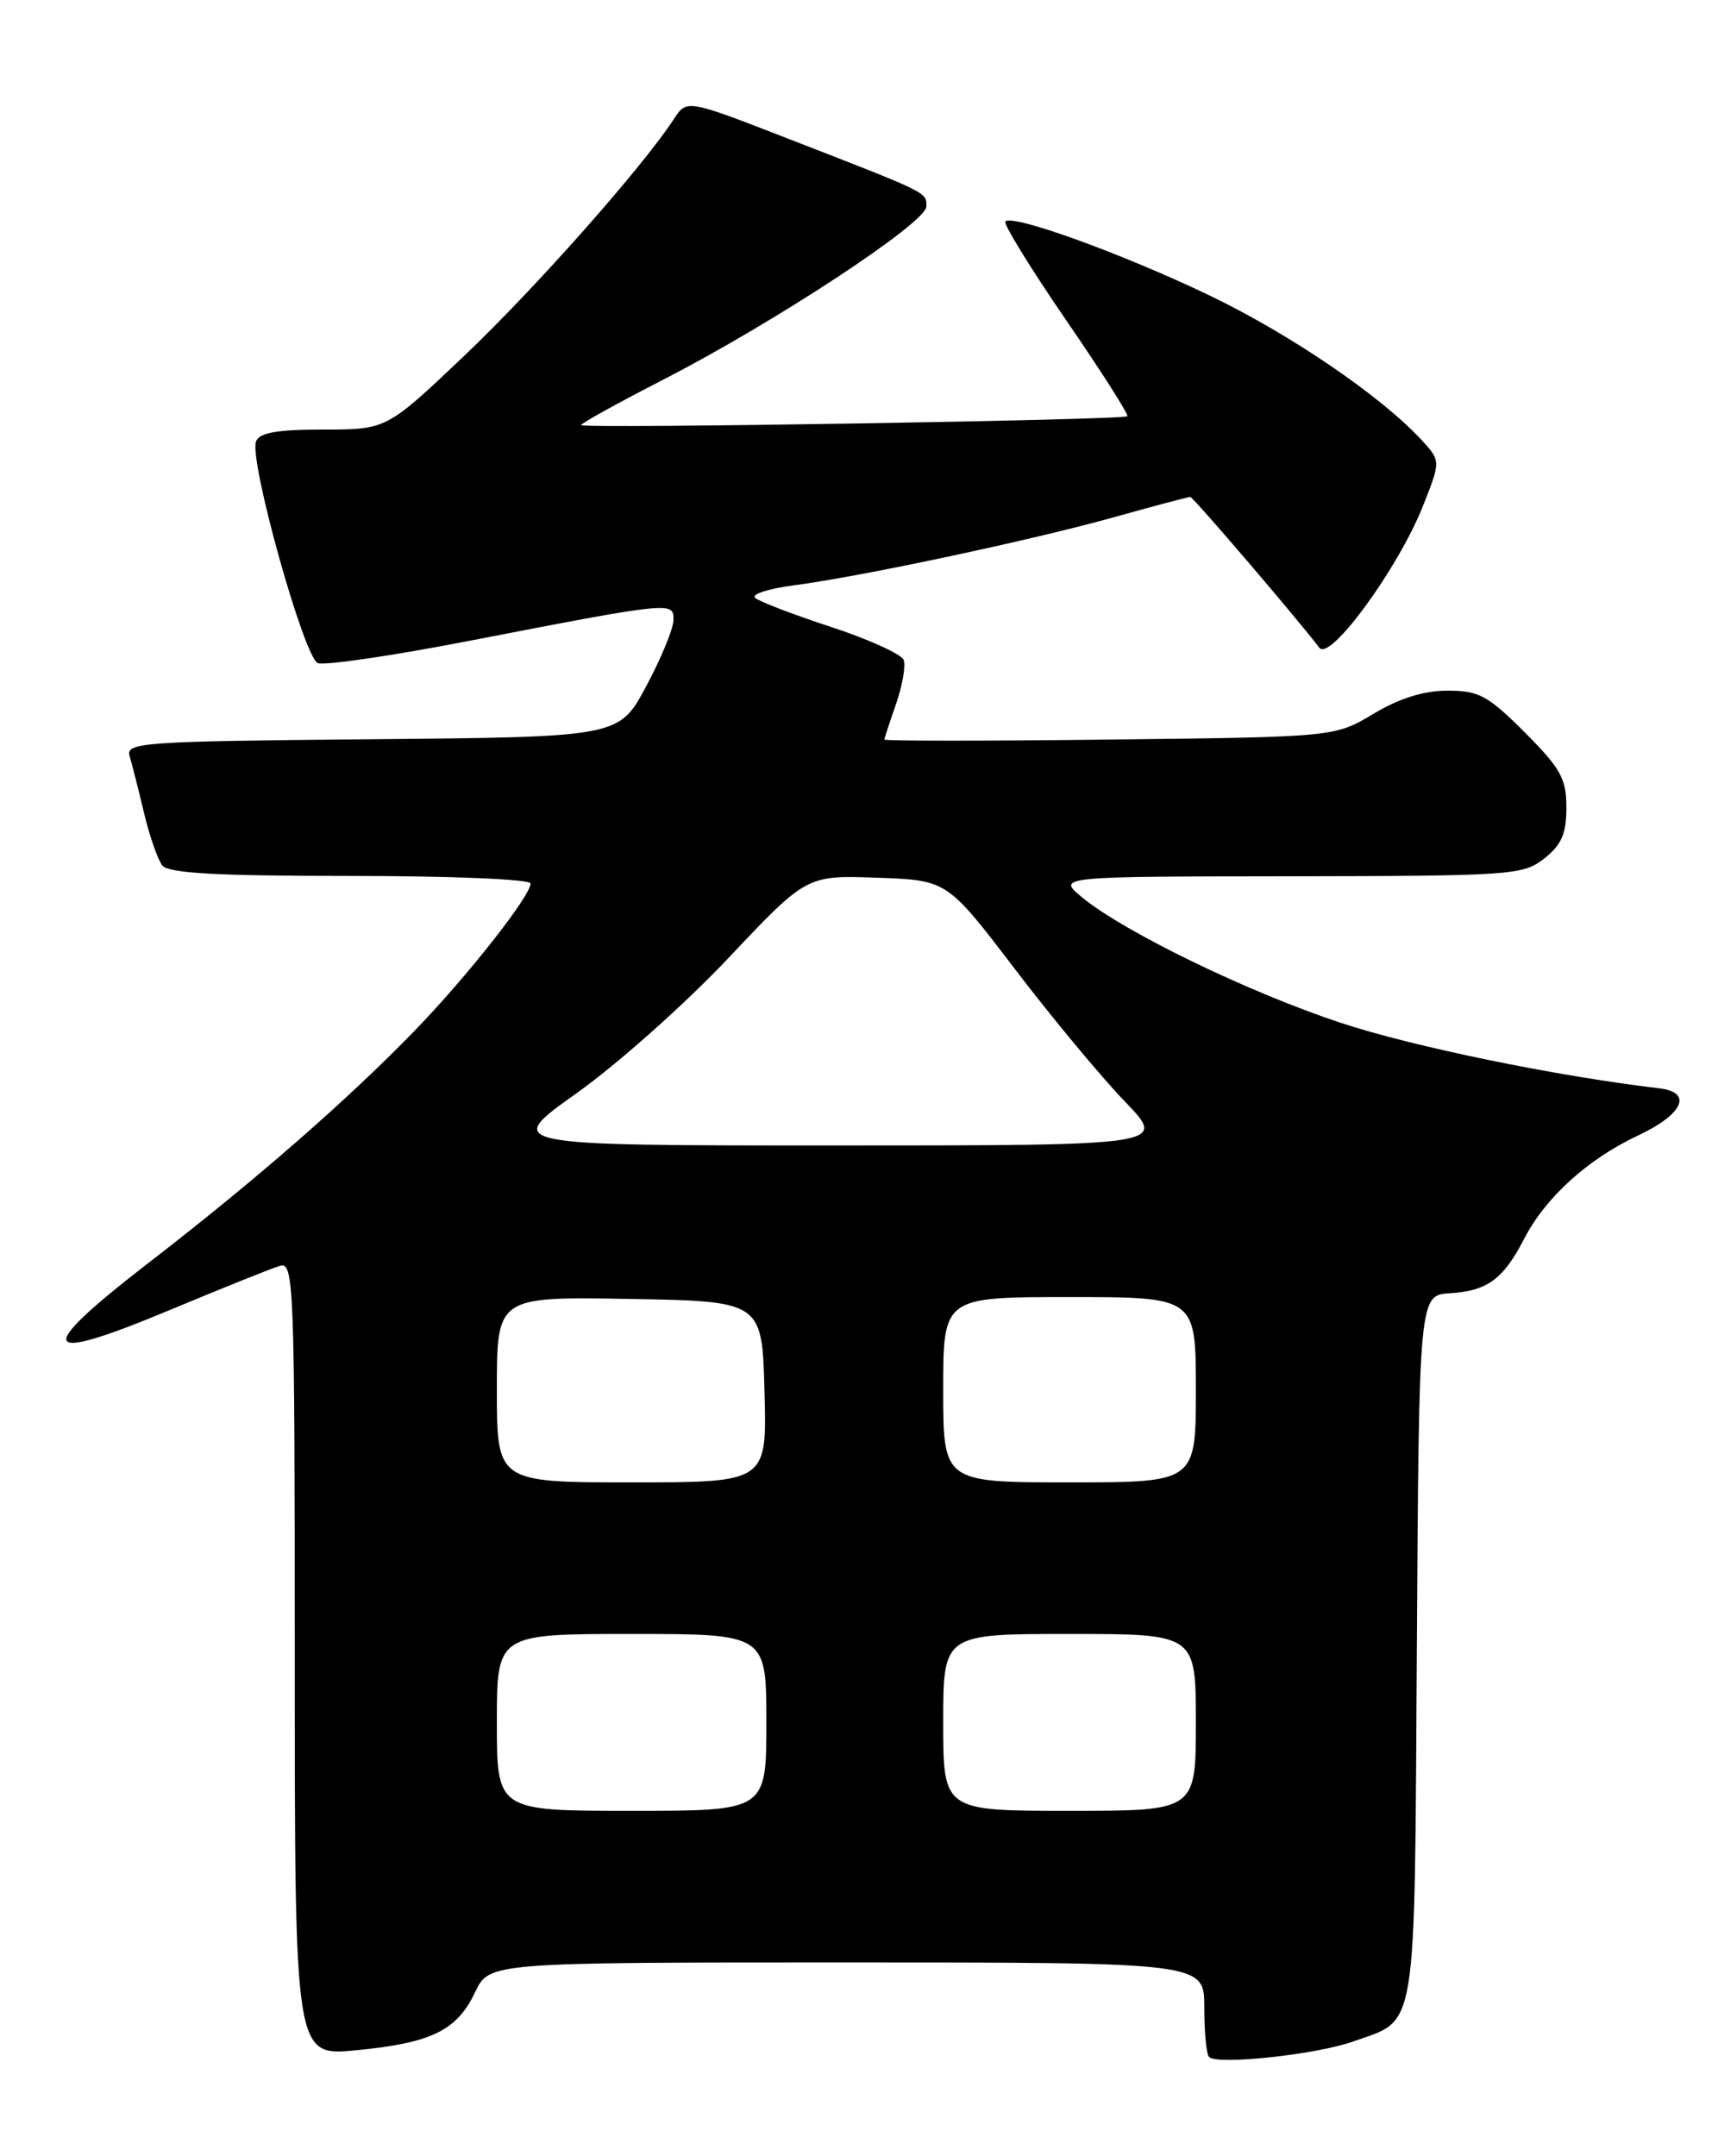 <?xml version="1.0" encoding="UTF-8" standalone="no"?>
<!DOCTYPE svg PUBLIC "-//W3C//DTD SVG 1.1//EN" "http://www.w3.org/Graphics/SVG/1.1/DTD/svg11.dtd" >
<svg xmlns="http://www.w3.org/2000/svg" xmlns:xlink="http://www.w3.org/1999/xlink" version="1.1" viewBox="0 0 204 256">
 <g >
 <path fill="currentColor"
d=" M 160.63 242.40 C 168.38 239.64 167.95 242.29 168.24 195.57 C 168.50 153.76 168.50 153.76 172.21 153.54 C 176.61 153.27 178.51 151.87 180.99 147.07 C 183.51 142.18 188.53 137.62 194.50 134.82 C 199.89 132.29 201.05 129.68 197.00 129.21 C 184.72 127.76 167.67 124.25 159.14 121.42 C 148.15 117.77 133.48 110.65 128.50 106.55 C 125.50 104.07 125.50 104.07 153.12 104.04 C 179.51 104.00 180.85 103.91 183.37 101.93 C 185.42 100.31 186.00 98.98 186.00 95.88 C 186.00 92.45 185.32 91.23 181.05 86.95 C 176.68 82.58 175.60 82.00 171.89 82.00 C 169.07 82.00 166.15 82.91 163.09 84.75 C 158.50 87.50 158.50 87.50 131.75 87.81 C 117.04 87.98 105.01 87.98 105.02 87.81 C 105.02 87.64 105.65 85.72 106.41 83.55 C 107.16 81.37 107.57 79.03 107.30 78.35 C 107.04 77.67 103.15 75.90 98.66 74.43 C 94.17 72.96 90.12 71.41 89.66 70.98 C 89.19 70.56 91.22 69.90 94.16 69.51 C 102.17 68.47 122.36 64.17 132.20 61.43 C 136.98 60.09 141.09 59.00 141.34 59.00 C 141.67 59.00 153.85 73.23 156.67 76.91 C 157.94 78.57 166.09 67.39 169.01 59.97 C 171.08 54.72 171.08 54.72 168.79 52.23 C 163.97 47.01 153.11 39.62 143.50 35.02 C 133.24 30.11 120.26 25.41 119.38 26.29 C 119.11 26.56 122.34 31.81 126.55 37.95 C 130.77 44.09 134.06 49.25 133.86 49.42 C 133.33 49.88 69.00 50.92 69.00 50.47 C 69.00 50.26 73.39 47.83 78.75 45.08 C 92.04 38.25 110.00 26.43 110.00 24.52 C 110.00 22.80 110.41 23.00 93.52 16.44 C 81.55 11.79 81.55 11.79 80.02 14.13 C 76.27 19.88 63.54 34.25 55.12 42.25 C 45.90 51.00 45.90 51.00 38.42 51.00 C 32.91 51.00 30.79 51.37 30.40 52.41 C 29.55 54.62 36.10 78.10 37.74 78.73 C 38.53 79.03 46.45 77.88 55.34 76.16 C 79.88 71.41 80.01 71.40 79.97 73.62 C 79.96 74.65 78.49 78.20 76.72 81.50 C 73.50 87.50 73.50 87.50 44.19 87.77 C 16.91 88.01 14.91 88.15 15.39 89.77 C 15.68 90.72 16.44 93.75 17.10 96.50 C 17.75 99.25 18.73 102.06 19.27 102.75 C 19.99 103.68 25.71 104.00 41.62 104.00 C 53.62 104.00 63.00 104.39 63.00 104.90 C 63.00 106.38 55.43 115.99 49.26 122.35 C 41.23 130.63 30.31 140.16 17.65 149.93 C 3.90 160.55 4.57 162.05 20.18 155.53 C 26.41 152.93 32.29 150.57 33.25 150.29 C 34.90 149.80 35.00 152.48 35.00 196.94 C 35.00 244.12 35.00 244.12 42.25 243.43 C 51.21 242.57 54.25 241.09 56.41 236.54 C 58.09 233.00 58.09 233.00 100.55 233.00 C 143.00 233.00 143.00 233.00 143.00 238.33 C 143.00 241.27 143.25 243.92 143.57 244.23 C 144.54 245.20 156.30 243.94 160.63 242.40 Z  M 59.00 204.50 C 59.00 194.00 59.00 194.00 75.00 194.00 C 91.00 194.00 91.00 194.00 91.00 204.50 C 91.00 215.00 91.00 215.00 75.00 215.00 C 59.00 215.00 59.00 215.00 59.00 204.50 Z  M 112.00 204.50 C 112.00 194.00 112.00 194.00 127.00 194.00 C 142.00 194.00 142.00 194.00 142.00 204.50 C 142.00 215.00 142.00 215.00 127.00 215.00 C 112.00 215.00 112.00 215.00 112.00 204.50 Z  M 59.00 164.97 C 59.00 153.95 59.00 153.95 74.75 154.22 C 90.50 154.50 90.50 154.50 90.78 165.25 C 91.07 176.00 91.07 176.00 75.03 176.00 C 59.00 176.00 59.00 176.00 59.00 164.97 Z  M 112.00 165.00 C 112.00 154.00 112.00 154.00 127.00 154.00 C 142.00 154.00 142.00 154.00 142.00 165.00 C 142.00 176.00 142.00 176.00 127.00 176.00 C 112.00 176.00 112.00 176.00 112.00 165.00 Z  M 68.50 129.77 C 73.31 126.35 81.42 119.13 86.51 113.73 C 95.77 103.92 95.77 103.92 104.12 104.21 C 112.46 104.50 112.46 104.50 120.47 115.00 C 124.87 120.78 130.76 127.86 133.54 130.75 C 138.61 136.00 138.61 136.00 99.18 136.00 C 59.74 136.00 59.74 136.00 68.50 129.77 Z "/>
</g>
</svg>